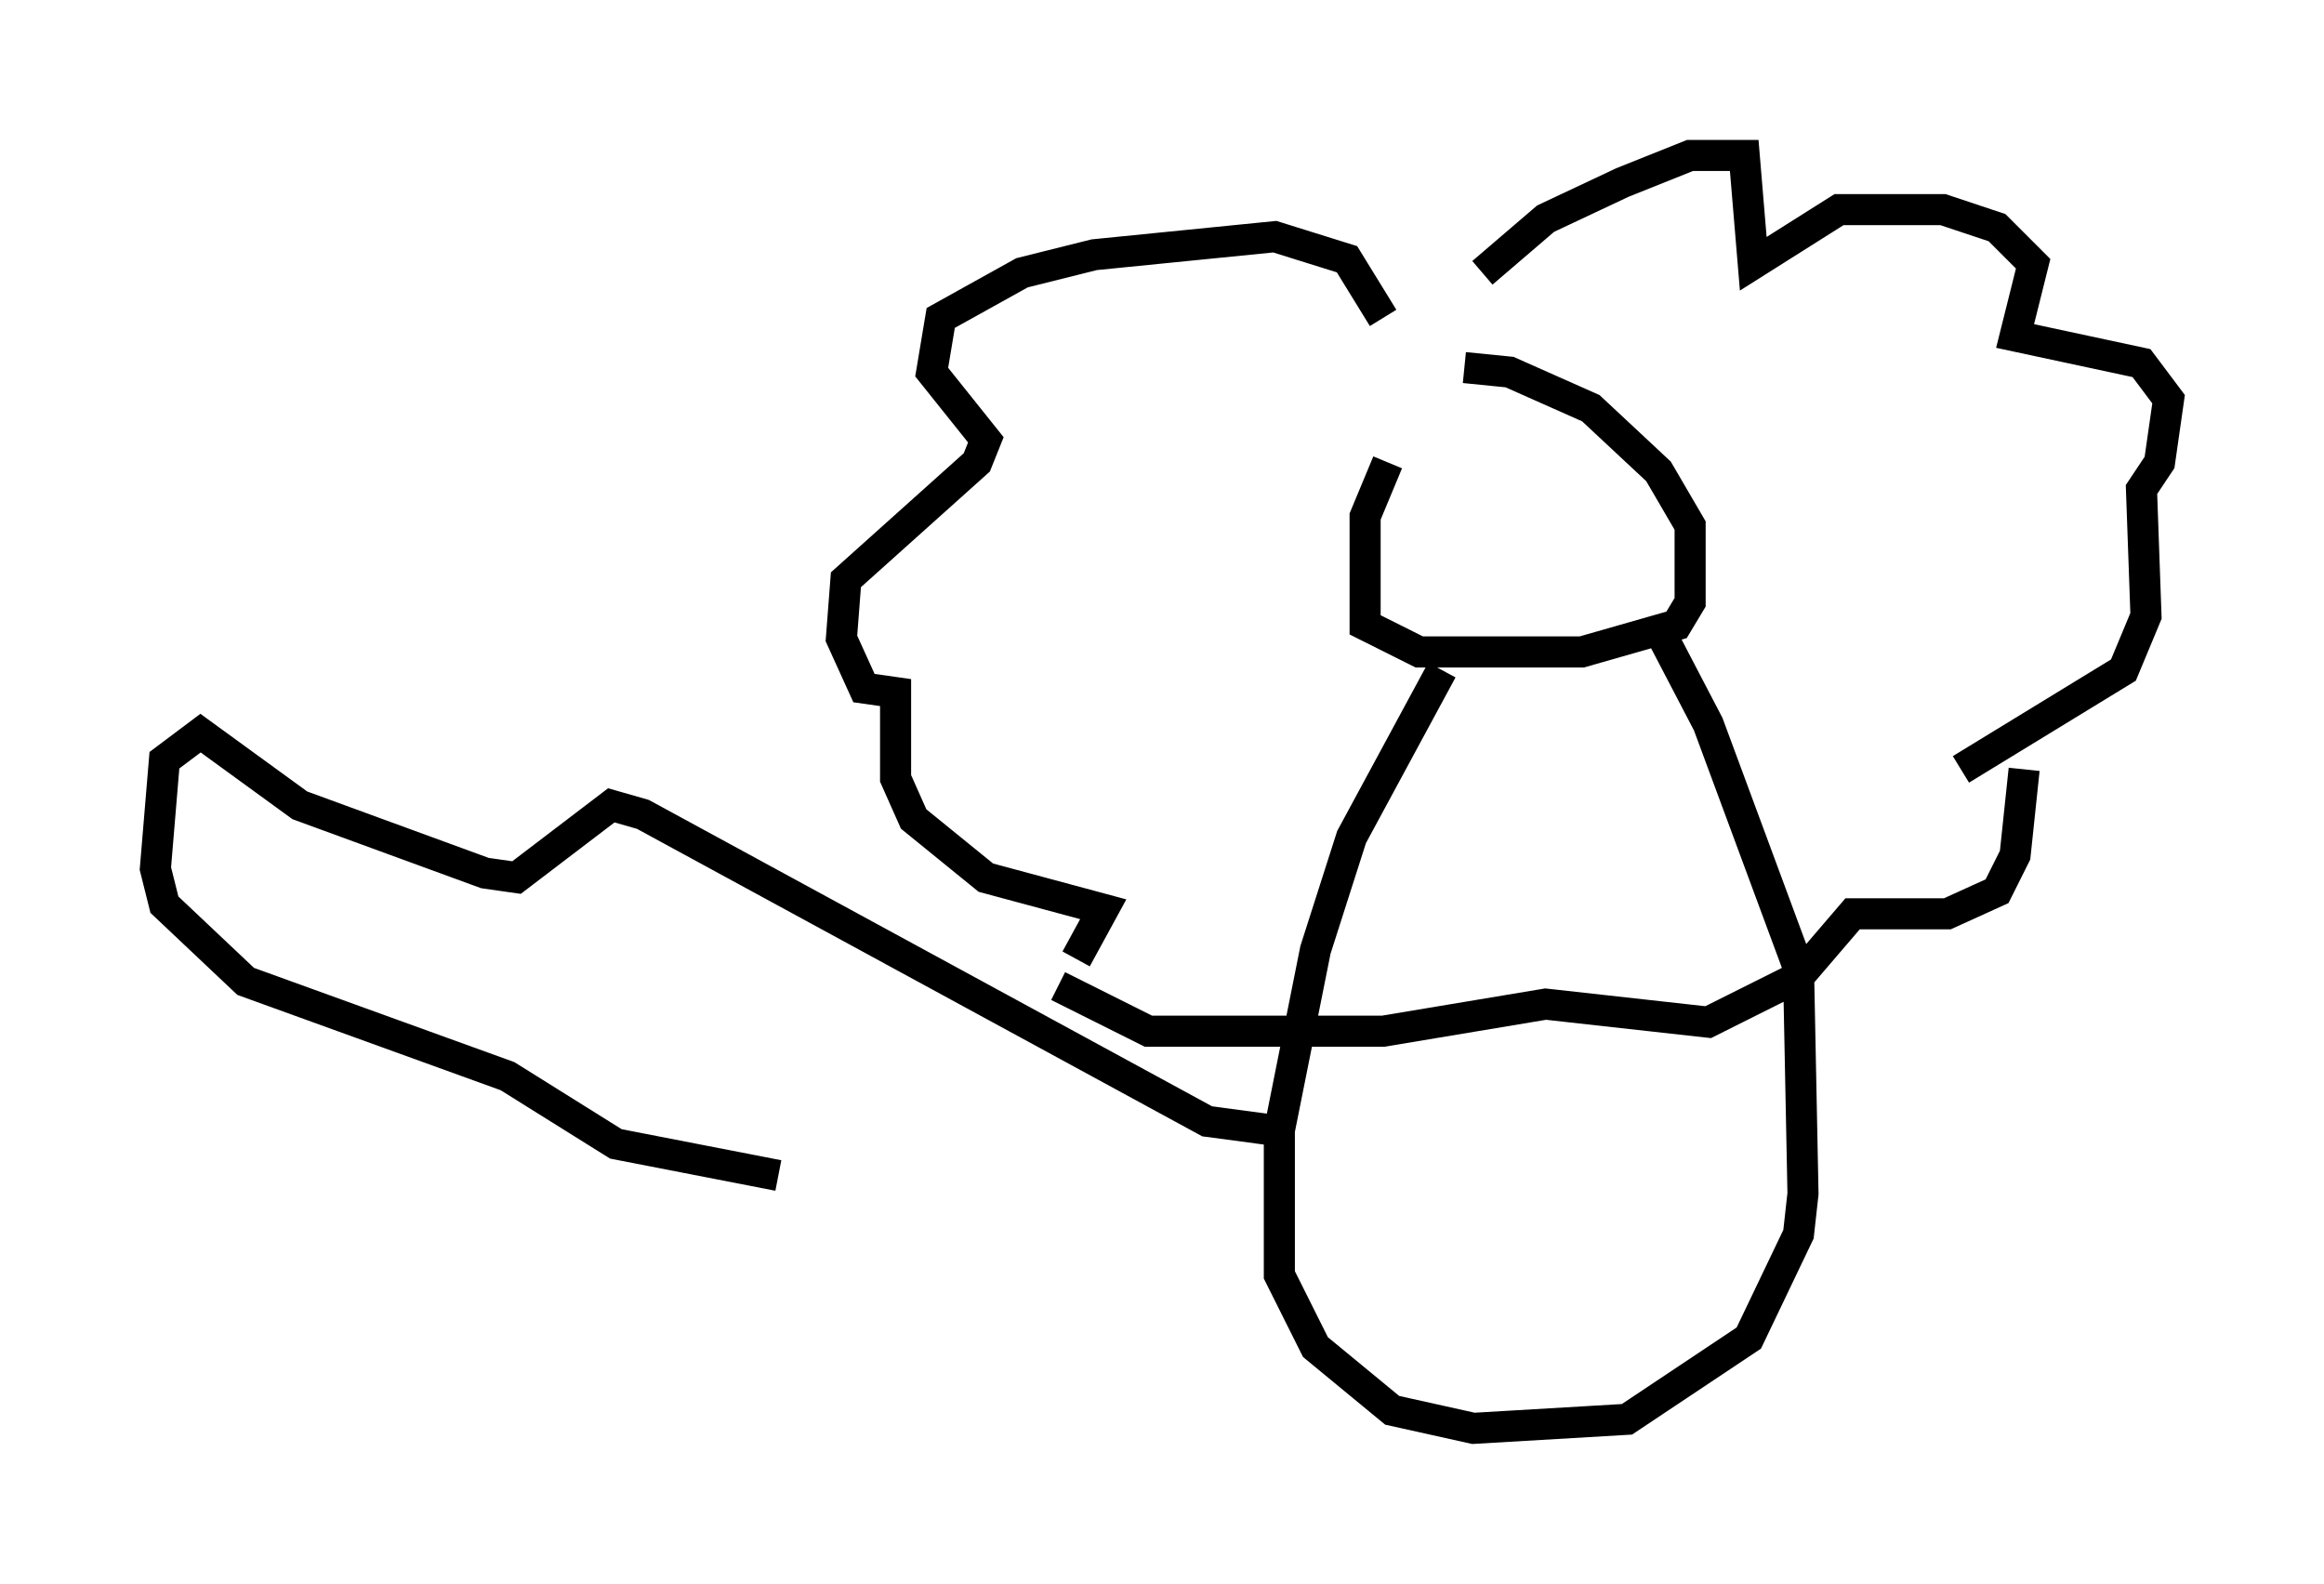 <?xml version="1.0" encoding="utf-8" ?>
<svg baseProfile="full" height="50.961" version="1.1" width="74.782" xmlns="http://www.w3.org/2000/svg" xmlns:ev="http://www.w3.org/2001/xml-events" xmlns:xlink="http://www.w3.org/1999/xlink"><defs /><rect fill="white" height="50.961" width="74.782" x="0" y="0" /><path d="M45.67, 14.006 m-1.017, 0.872 l-0.726, 1.743 0.0, 3.486 l1.743, 0.872 5.229, 0.0 l3.05, -0.872 0.436, -0.726 l0.0, -2.469 -1.017, -1.743 l-2.179, -2.034 -2.615, -1.162 l-1.453, -0.145 m-2.615, -1.598 l-1.162, -1.888 -2.324, -0.726 l-5.81, 0.581 -2.324, 0.581 l-2.615, 1.453 -0.291, 1.743 l1.743, 2.179 -0.291, 0.726 l-4.212, 3.777 -0.145, 1.888 l0.726, 1.598 1.017, 0.145 l0.0, 2.76 0.581, 1.307 l2.324, 1.888 3.777, 1.017 l-0.872, 1.598 m13.073, -22.078 l2.034, -1.743 2.469, -1.162 l2.179, -0.872 1.743, 0.0 l0.291, 3.486 2.76, -1.743 l3.341, 0.0 1.743, 0.581 l1.162, 1.162 -0.581, 2.324 l4.067, 0.872 0.872, 1.162 l-0.291, 2.034 -0.581, 0.872 l0.145, 4.067 -0.726, 1.743 l-5.229, 3.196 m-29.05, 6.972 l2.905, 1.453 7.553, 0.0 l5.229, -0.872 5.229, 0.581 l2.905, -1.453 1.743, -2.034 l3.05, 0.0 1.598, -0.726 l0.581, -1.162 0.291, -2.76 m-18.737, -3.196 l-2.905, 5.374 -1.162, 3.631 l-1.162, 5.81 0.0, 4.648 l1.162, 2.324 2.469, 2.034 l2.615, 0.581 4.939, -0.291 l3.922, -2.615 1.598, -3.341 l0.145, -1.307 -0.145, -7.263 l-2.905, -7.844 -1.743, -3.341 m-12.201, 16.413 l-2.179, -0.291 -18.156, -9.877 l-1.017, -0.291 -3.05, 2.324 l-1.017, -0.145 -5.955, -2.179 l-3.196, -2.324 -1.162, 0.872 l-0.291, 3.486 0.291, 1.162 l2.615, 2.469 8.425, 3.05 l3.486, 2.179 5.229, 1.017 " fill="none" stroke="black" stroke-width="1" /></svg>